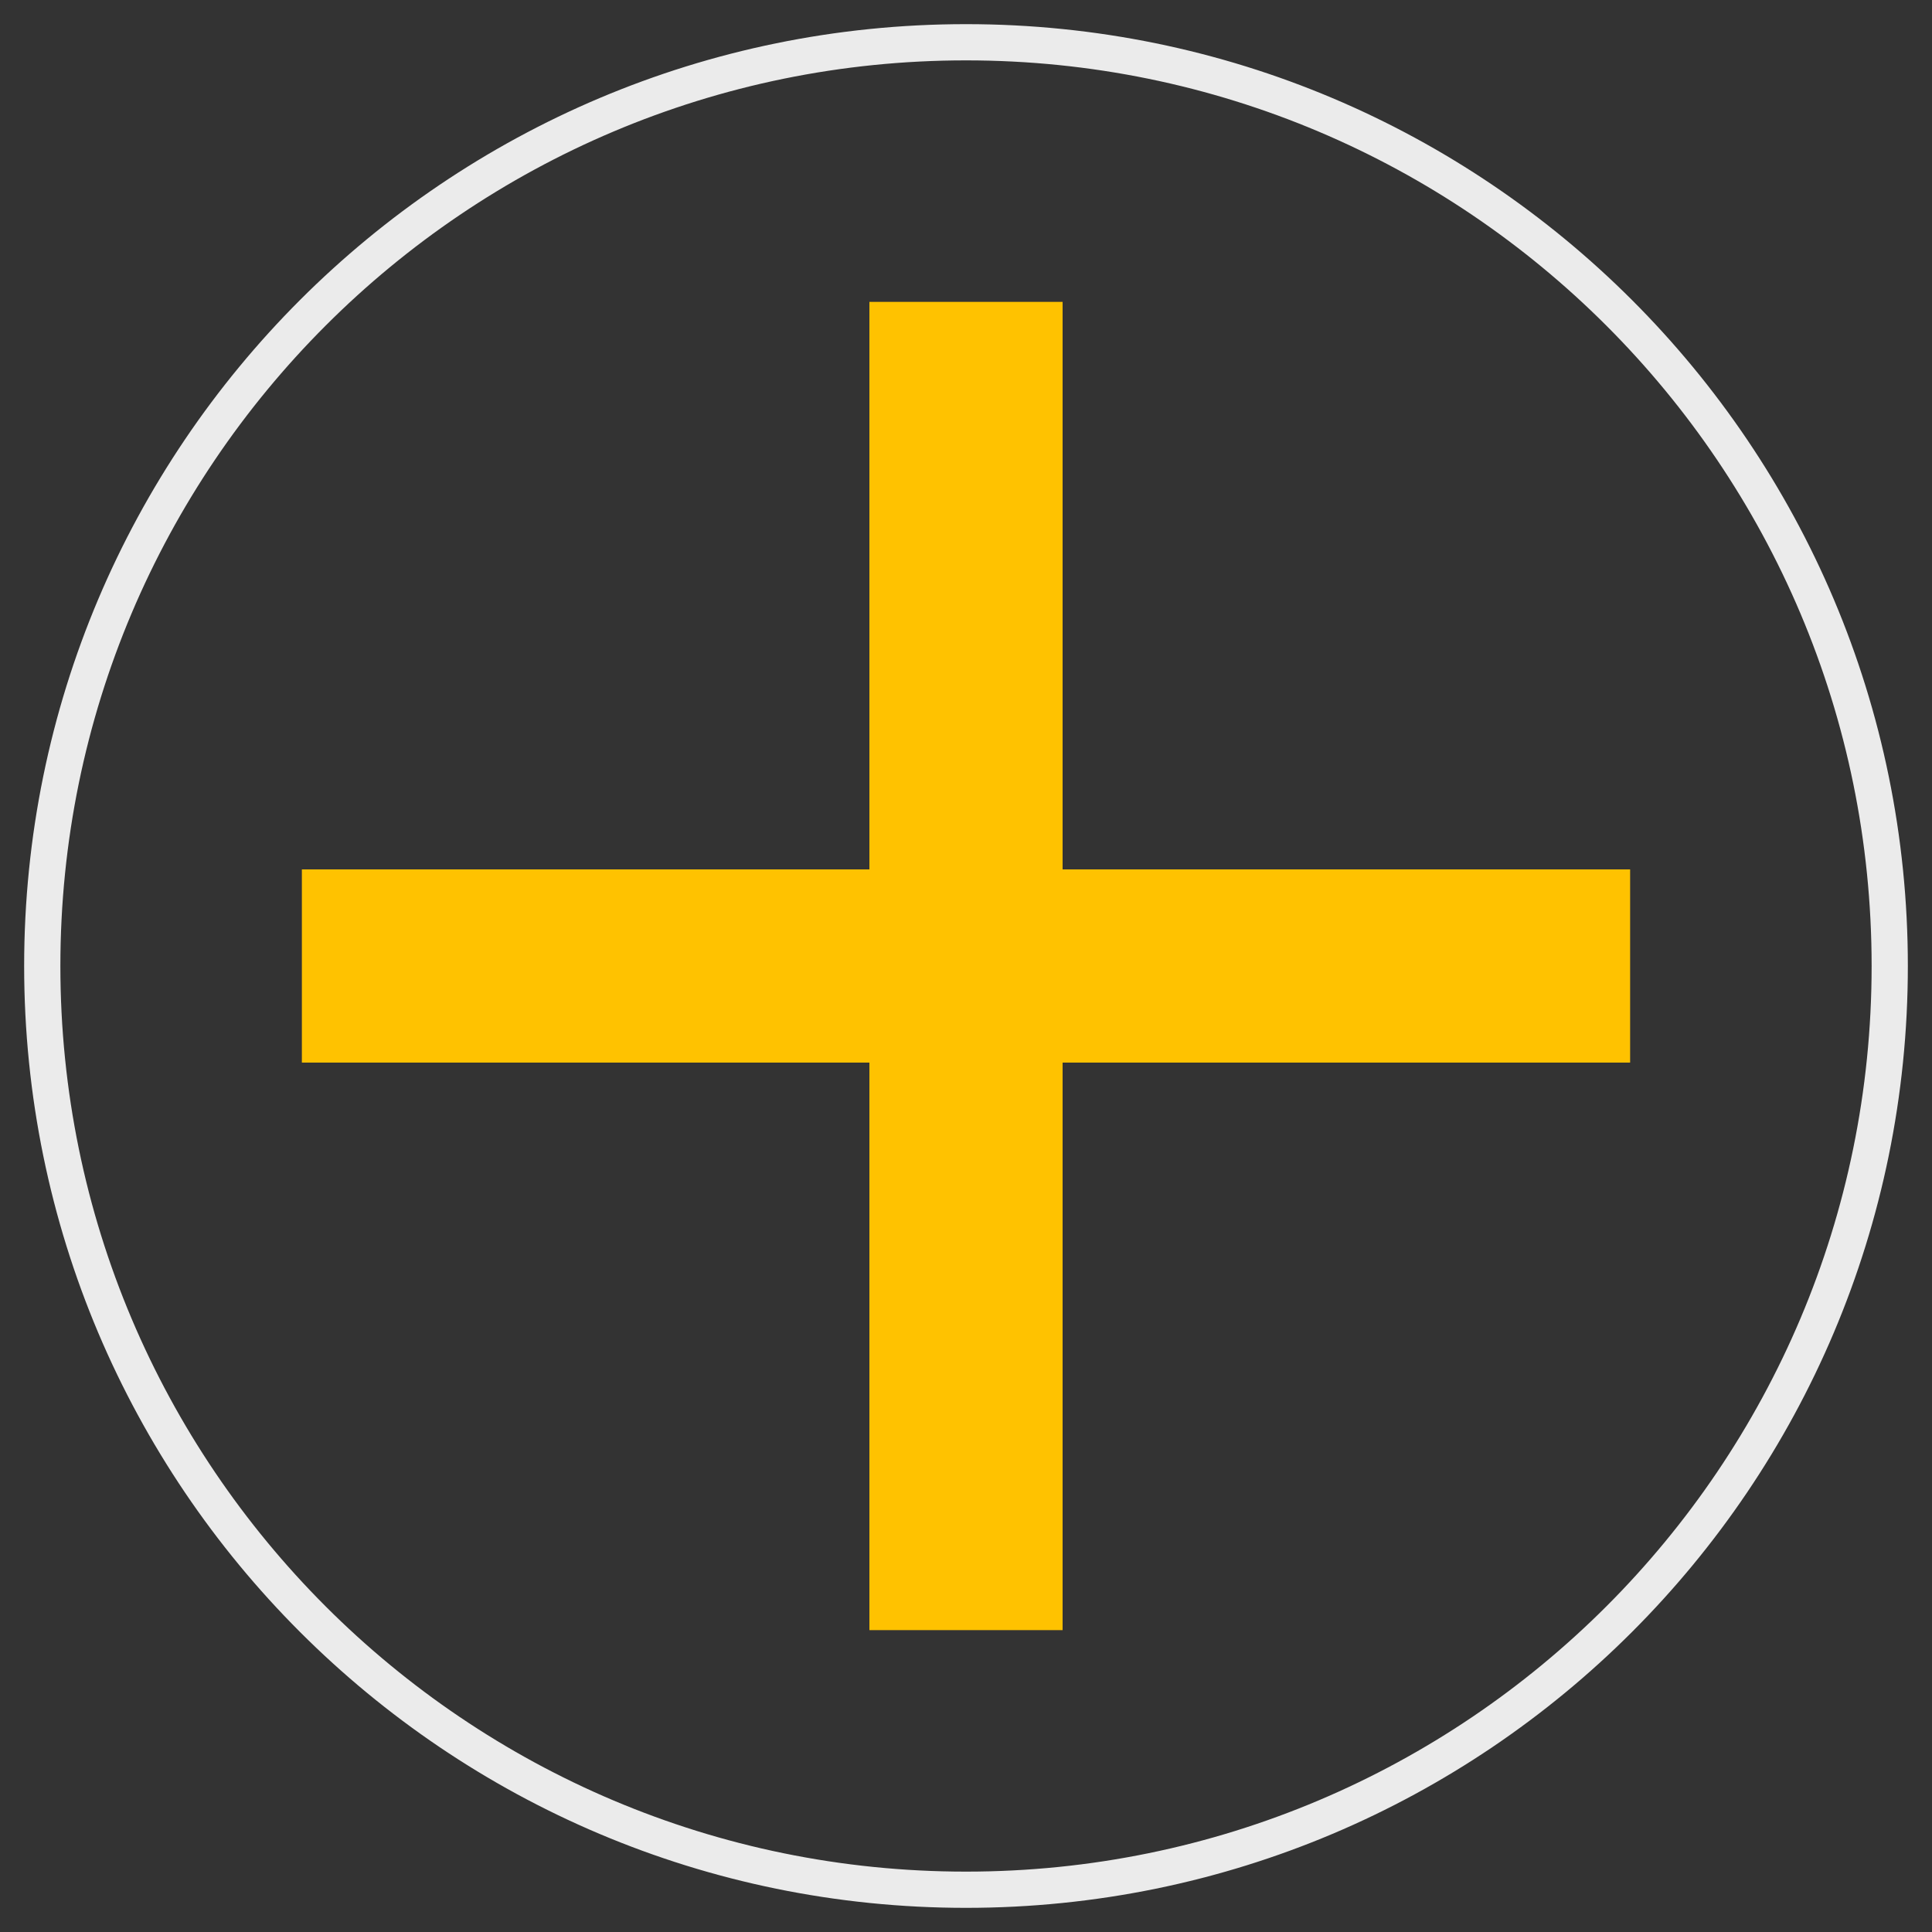 <?xml version="1.0" encoding="utf-8"?>
<!-- Generator: Adobe Illustrator 14.0.0, SVG Export Plug-In . SVG Version: 6.00 Build 43363)  -->
<!DOCTYPE svg PUBLIC "-//W3C//DTD SVG 1.1//EN" "http://www.w3.org/Graphics/SVG/1.1/DTD/svg11.dtd">
<svg version="1.1" id="Layer_1" xmlns="http://www.w3.org/2000/svg" xmlns:xlink="http://www.w3.org/1999/xlink" x="0px" y="0px"
	 width="800px" height="800px" viewBox="0 0 800 800" enable-background="new 0 0 800 800" xml:space="preserve">
<rect x="0" y="0" width="800" height="800" fill="#333333" stroke="none"/>
<g id="innerBG" display="none">
	<circle display="inline" fill="#68C1DD" cx="400" cy="400" r="390"/>
	<circle display="inline" fill="#3C3C3C" cx="400" cy="400" r="375"/>
</g>
<g id="circle">
	<path fill="#EBEBEB" d="M400,10C184.61,10,10,184.609,10,400c0,215.391,174.61,390,390,390c215.393,0,390-174.609,390-390
		C790,184.609,615.393,10,400,10z M400,775C192.894,775,25,607.104,25,400C25,192.892,192.894,25,400,25
		c207.105,0,375,167.892,375,375C775,607.104,607.105,775,400,775z"/>
</g>
<g id="Layer_5">
	<polygon fill="#FFC200" points="675,360 440,360 440,125 360,125 360,360 125,360 125,440 360,440 360,675 440,675 440,440 
		675,440 	"/>
</g>
</svg>
